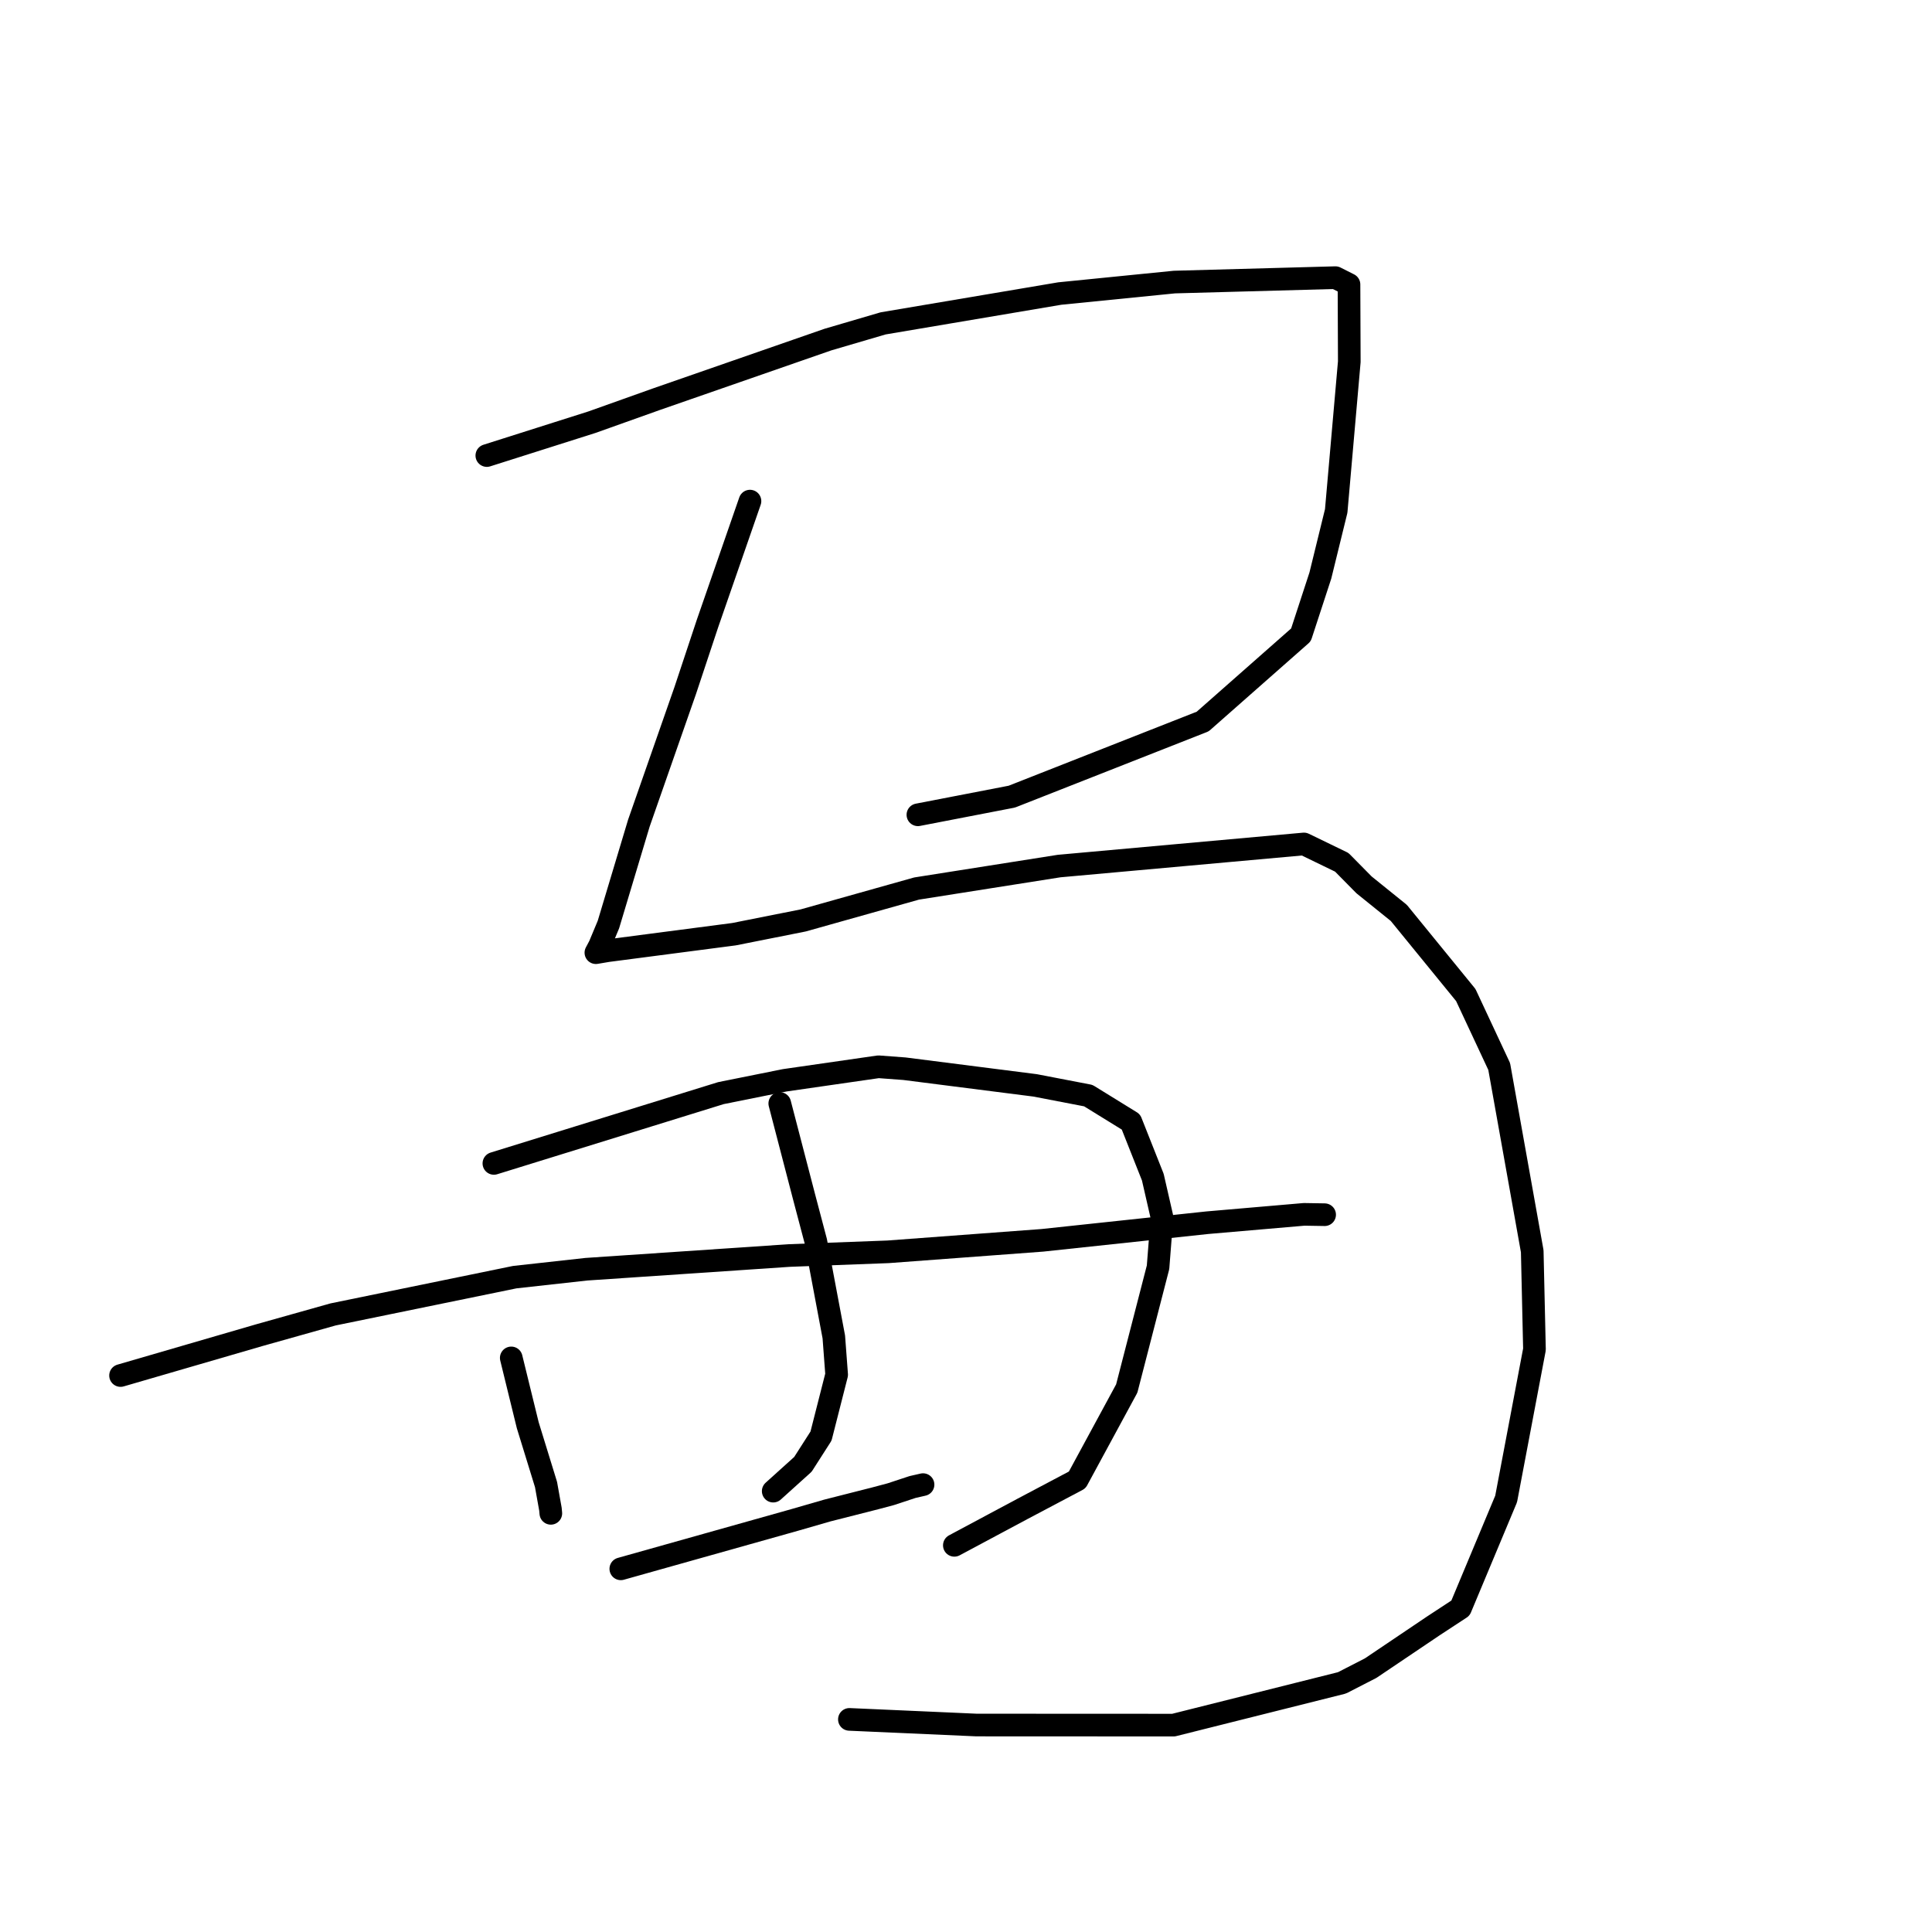 <?xml version="1.0" standalone="no"?>
    <svg width="256" height="256" xmlns="http://www.w3.org/2000/svg" version="1.1">
    <polyline stroke="black" stroke-width="3" stroke-linecap="round" fill="transparent" stroke-linejoin="round" points="64.507 60.363 71.468 58.154 78.428 55.945 87.071 52.864 109.702 44.997 117.018 42.849 140.425 38.895 155.613 37.375 176.951 36.79 178.569 37.605 178.747 37.695 178.749 37.696 178.788 47.928 177.054 67.707 174.954 76.263 172.382 84.127 159.364 95.606 134.069 105.56 121.626 107.965 " />
        <polyline stroke="black" stroke-width="3" stroke-linecap="round" fill="transparent" stroke-linejoin="round" points="99.376 66.4 96.564 74.502 93.751 82.605 90.804 91.476 84.654 109.07 80.62 122.506 79.444 125.321 79.006 126.146 78.96 126.231 78.958 126.235 80.497 125.975 97.251 123.787 106.423 121.963 121.454 117.736 140.339 114.757 172.778 111.829 177.793 114.26 180.743 117.25 185.348 120.963 194.225 131.847 198.651 141.317 203.029 165.795 203.325 178.8 199.572 198.614 193.521 213.083 189.933 215.435 181.616 221.039 177.821 222.988 155.502 228.587 129.392 228.575 114.081 227.896 112.549 227.828 " />
        <polyline stroke="black" stroke-width="3" stroke-linecap="round" fill="transparent" stroke-linejoin="round" points="67.744 179.93 68.837 184.392 69.931 188.853 72.351 196.705 72.936 199.974 72.988 200.524 " />
        <polyline stroke="black" stroke-width="3" stroke-linecap="round" fill="transparent" stroke-linejoin="round" points="65.443 154.158 80.484 149.502 95.526 144.845 103.976 143.146 116.4 141.354 119.854 141.611 137.16 143.818 144.205 145.174 149.854 148.661 152.754 155.98 153.967 161.277 153.446 167.925 149.299 183.987 142.736 196.099 135.444 199.957 127.273 204.327 126.456 204.764 " />
        <polyline stroke="black" stroke-width="3" stroke-linecap="round" fill="transparent" stroke-linejoin="round" points="103.324 146.217 104.929 152.384 106.534 158.552 108.101 164.485 110.485 177.15 110.86 182.152 108.789 190.287 106.39 194.034 102.746 197.32 102.455 197.583 " />
        <polyline stroke="black" stroke-width="3" stroke-linecap="round" fill="transparent" stroke-linejoin="round" points="15.973 182.265 25.161 179.593 34.349 176.92 44.133 174.168 68.208 169.229 77.688 168.18 104.597 166.362 117.666 165.873 138.107 164.35 159.983 162.015 172.804 160.909 175.494 160.953 175.518 160.954 175.521 160.954 175.521 160.954 175.521 160.954 175.521 160.954 " />
        <polyline stroke="black" stroke-width="3" stroke-linecap="round" fill="transparent" stroke-linejoin="round" points="82.26 207.878 93.764 204.644 105.268 201.409 109.625 200.151 115.98 198.536 118.025 197.991 120.93 197.034 121.928 196.807 122.199 196.745 122.308 196.72 " />
        </svg>